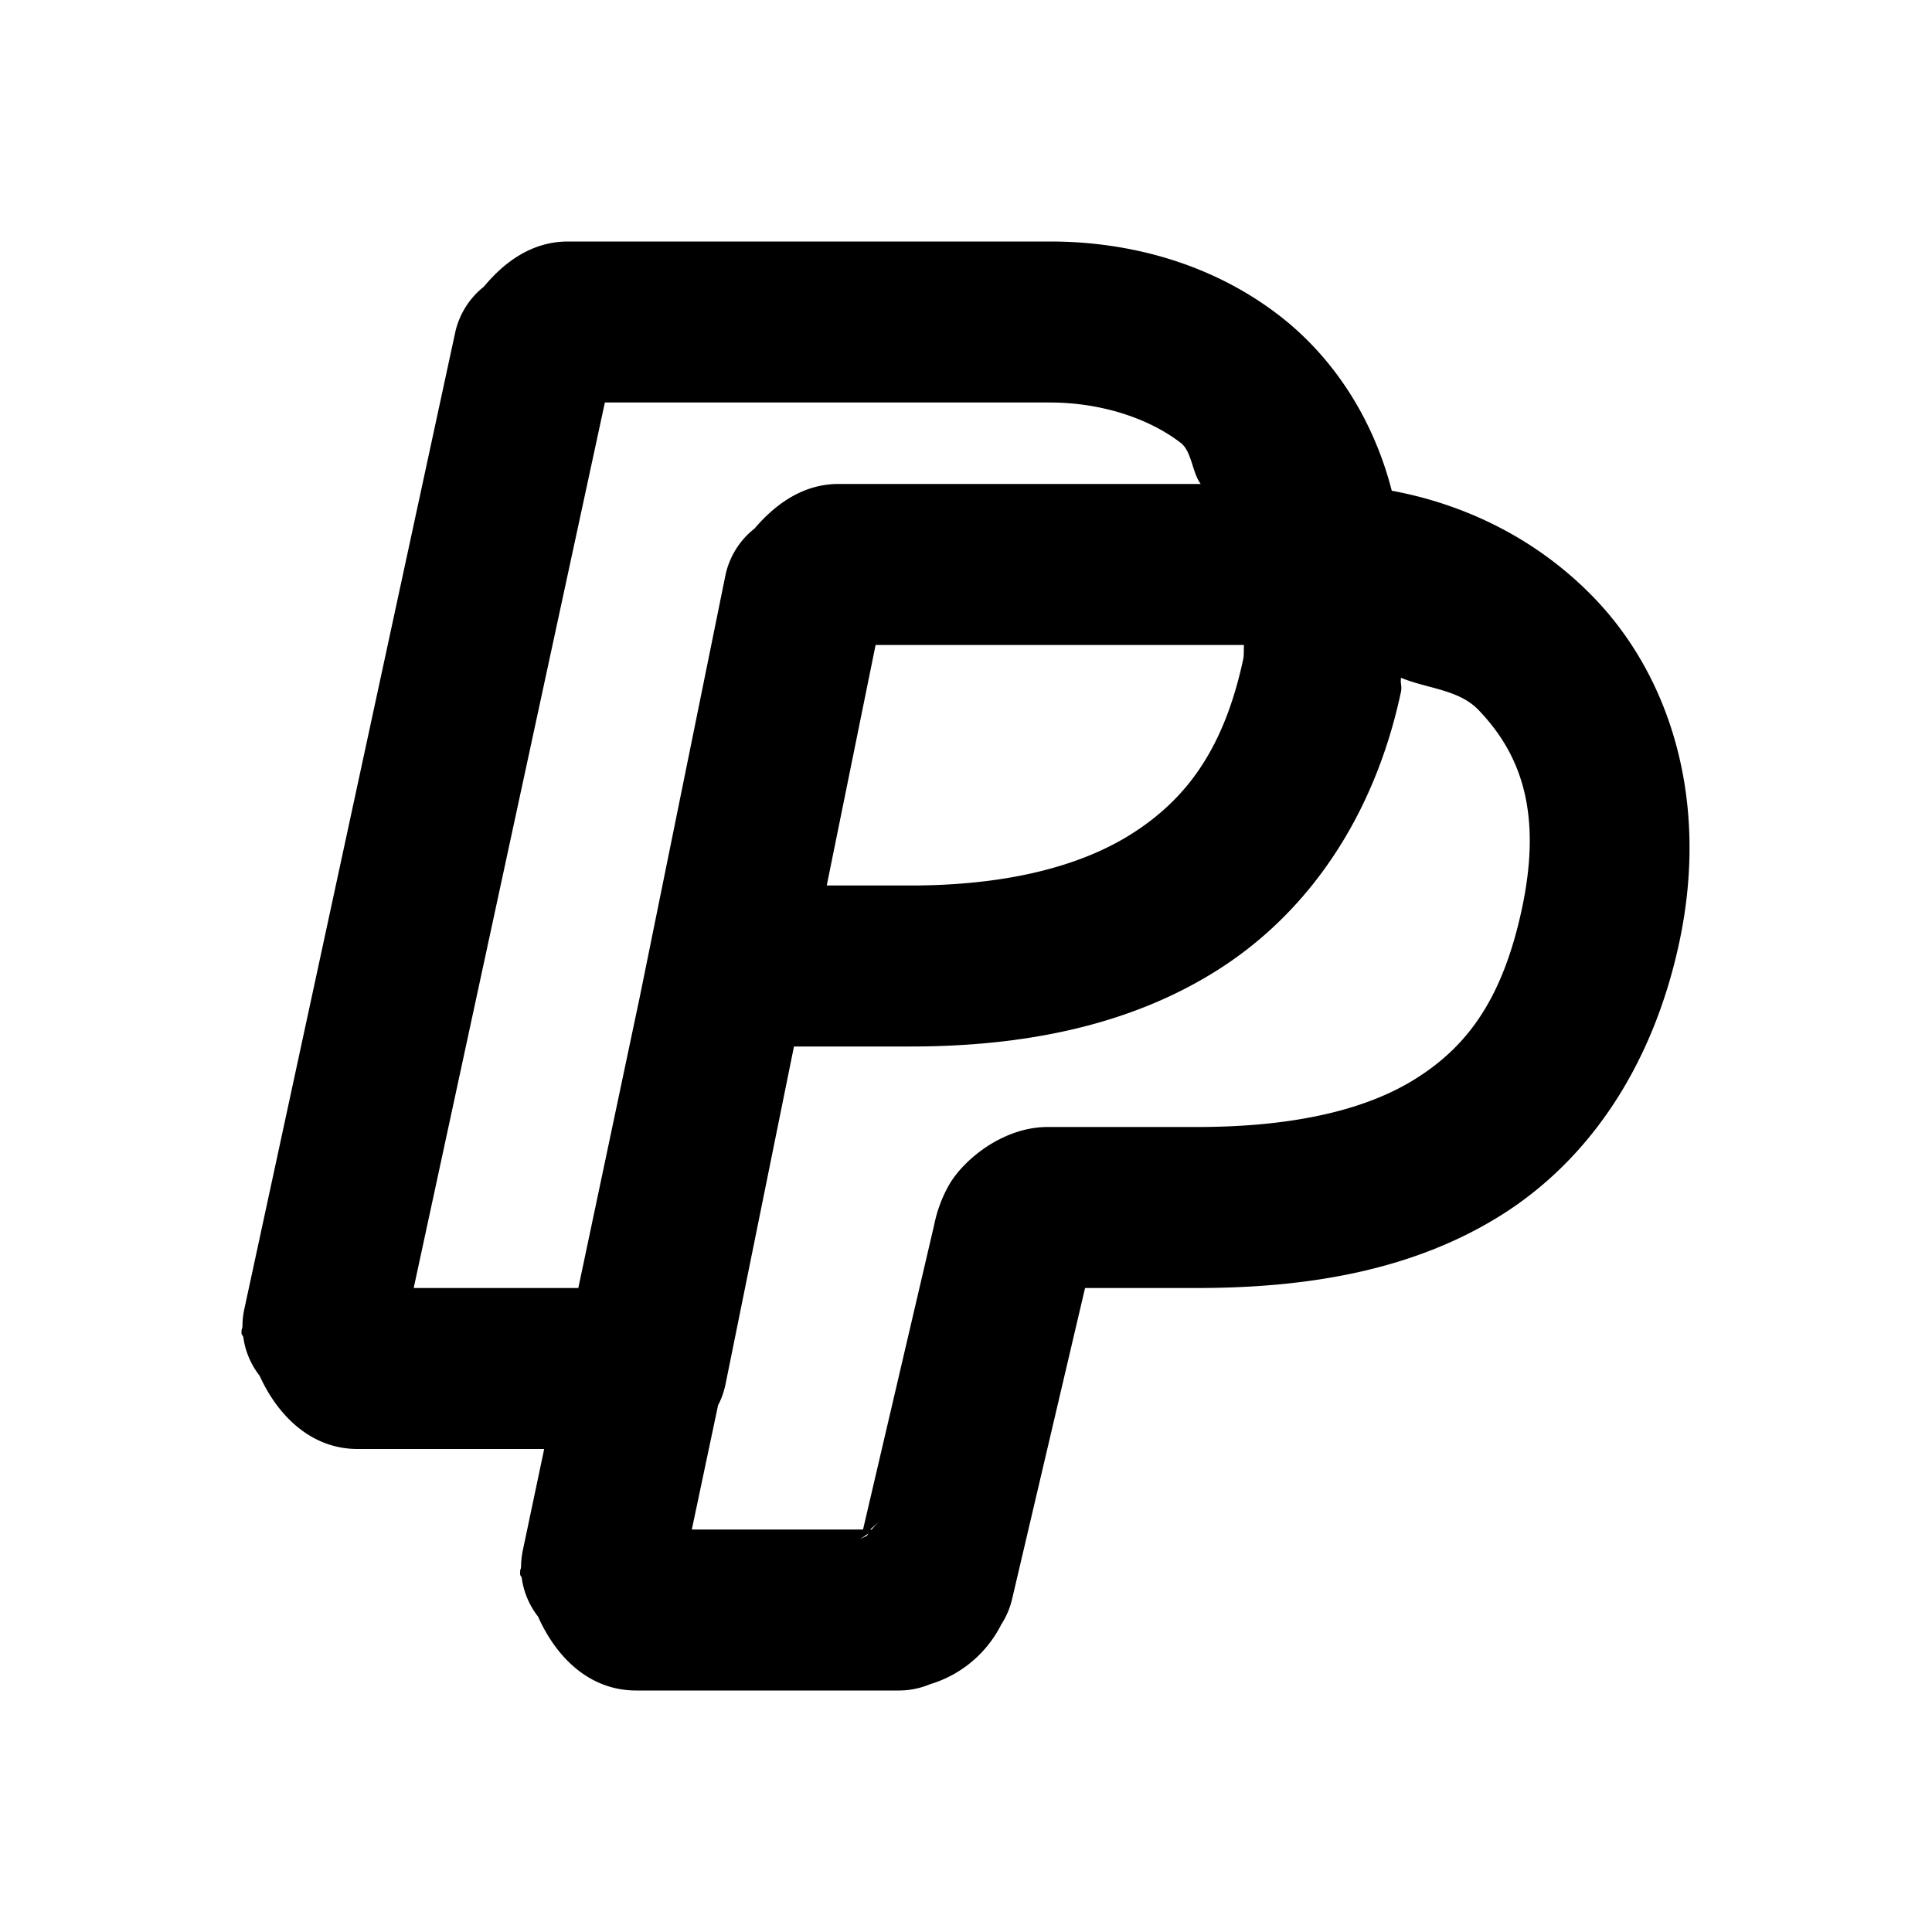 <svg fill="#000000" xmlns="http://www.w3.org/2000/svg"  viewBox="0 0 24 24" width="100px" height="100px"><path d="M 7.057 3 C 6.614 3 6.272 3.247 6.01 3.562 A 1 1 0 0 0 5.654 4.133 L 3.035 16.262 A 1 1 0 0 0 3.012 16.477 C 3.006 16.526 3 16.491 3 16.561 C 3 16.582 3.022 16.594 3.023 16.615 A 1 1 0 0 0 3.225 17.09 C 3.454 17.594 3.87 18 4.443 18 L 6.76 18 L 6.494 19.262 A 1 1 0 0 0 6.473 19.461 A 1 1 0 0 0 6.473 19.465 C 6.466 19.516 6.461 19.471 6.461 19.555 C 6.461 19.575 6.482 19.587 6.482 19.607 A 1 1 0 0 0 6.684 20.082 C 6.91 20.589 7.322 21 7.904 21 L 11.164 21 A 1 1 0 0 0 11.553 20.922 C 11.944 20.805 12.26 20.533 12.438 20.18 A 1 1 0 0 0 12.572 19.867 L 13.479 16 L 14.871 16 C 16.253 16 17.558 15.78 18.65 15.094 C 19.743 14.407 20.533 13.239 20.861 11.705 C 21.238 9.938 20.743 8.41 19.814 7.439 C 19.106 6.699 18.205 6.265 17.289 6.096 C 17.052 5.172 16.54 4.418 15.887 3.916 C 15.042 3.266 14.019 3 13.045 3 L 7.057 3 z M 7.514 5 L 13.045 5 C 13.643 5 14.247 5.178 14.668 5.502 C 14.805 5.607 14.81 5.874 14.916 6.012 L 10.416 6.012 C 9.984 6.012 9.639 6.254 9.373 6.566 A 1 1 0 0 0 9.01 7.154 L 7.949 12.377 L 7.184 16 L 5.139 16 L 7.514 5 z M 10.877 8.012 L 15.453 8.012 C 15.449 8.065 15.454 8.141 15.445 8.182 C 15.206 9.303 14.738 9.923 14.068 10.352 C 13.398 10.78 12.457 11 11.309 11 L 10.27 11 L 10.877 8.012 z M 17.404 8.42 C 17.743 8.558 18.123 8.565 18.369 8.822 C 18.865 9.341 19.17 10.05 18.906 11.287 C 18.664 12.419 18.221 13.001 17.586 13.4 C 16.951 13.8 16.033 14 14.871 14 L 13.016 14 C 12.449 14 11.962 14.418 11.791 14.717 C 11.62 15.015 11.592 15.295 11.592 15.295 L 11.609 15.197 L 10.721 19 L 8.594 19 L 8.92 17.457 A 1 1 0 0 0 9.012 17.199 L 9.863 13 L 11.309 13 C 12.705 13 14.037 12.747 15.146 12.037 C 16.256 11.327 17.073 10.142 17.402 8.6 C 17.419 8.522 17.393 8.495 17.404 8.42 z M 10.932 18.893 A 1 1 0 0 0 10.828 19 L 10.809 19 L 10.932 18.893 z M 10.789 19.049 A 1 1 0 0 0 10.768 19.08 A 1 1 0 0 0 10.766 19.08 A 1 1 0 0 0 10.676 19.125 L 10.789 19.049 z"/></svg>